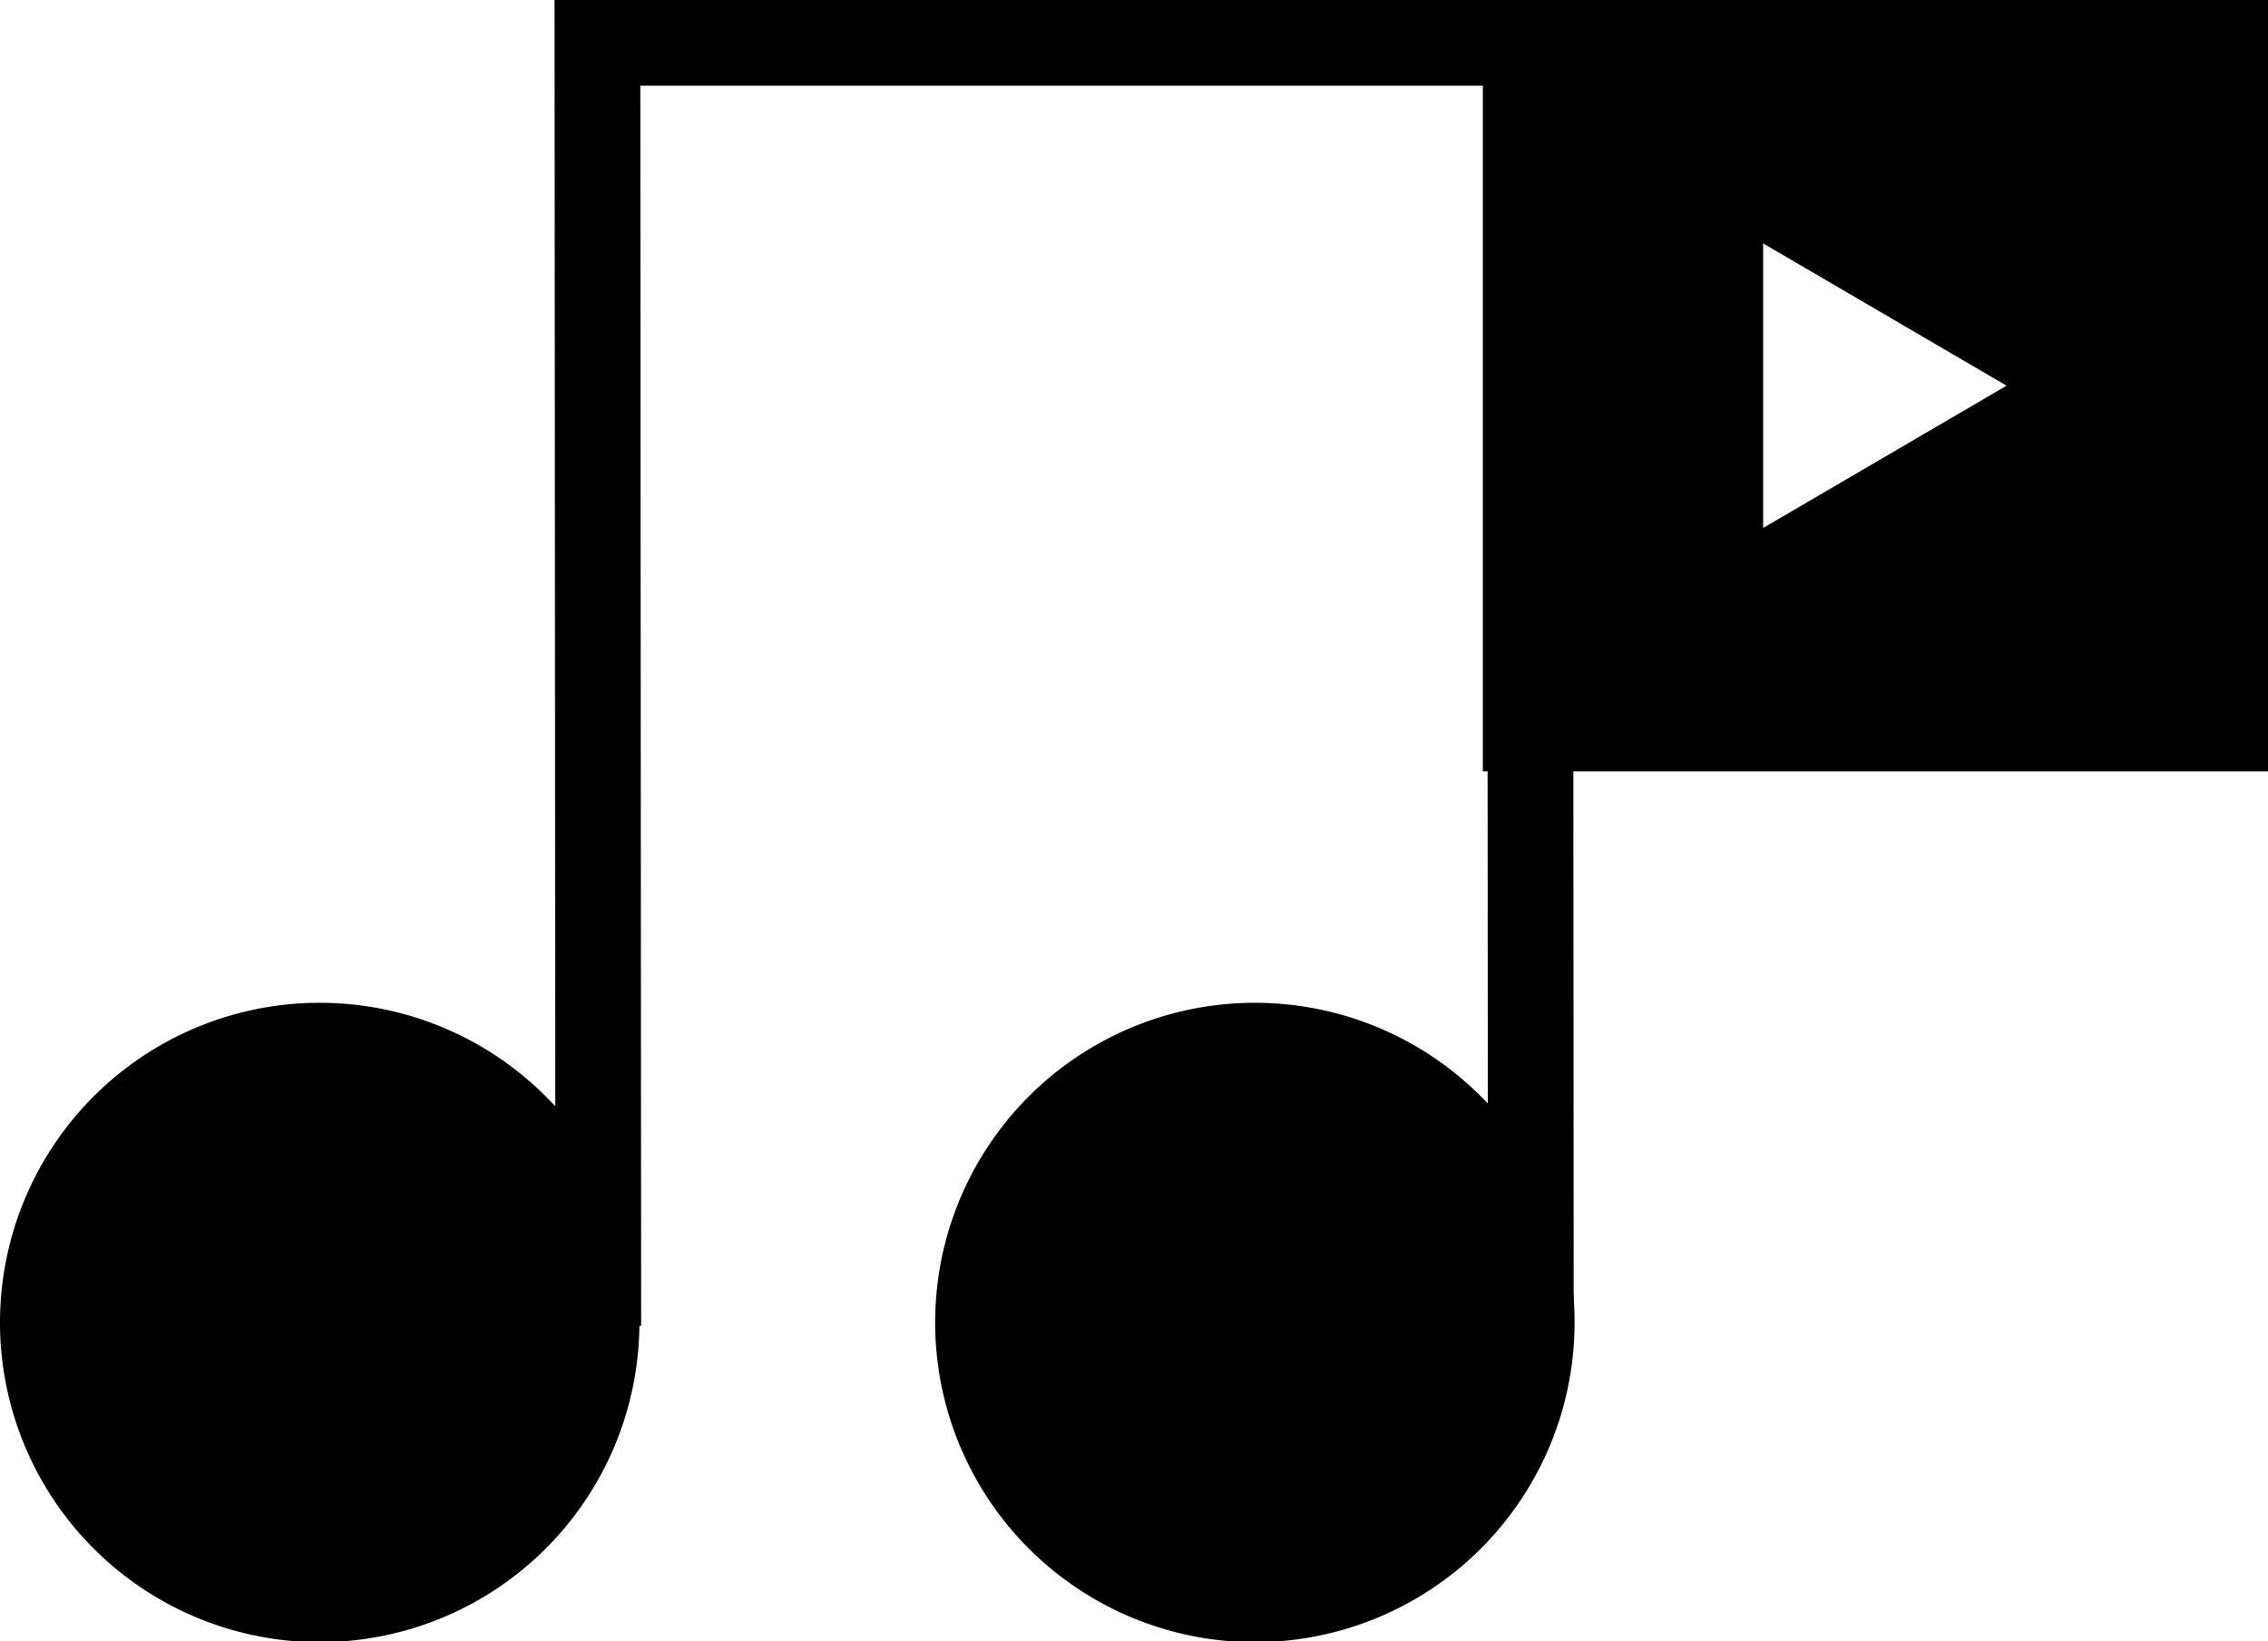 <svg xmlns="http://www.w3.org/2000/svg" viewBox="0 0 26.46 19.15"><defs><style>.cls-1{fill:none;stroke:#000;stroke-miterlimit:10;}</style></defs><g id="Capa_2" data-name="Capa 2"><g id="Capa_1-2" data-name="Capa 1"><polyline class="cls-1" points="17.86 15.47 17.85 0.5 6.97 0.5 6.98 15.47"/><path d="M7.46,15.42A3.73,3.73,0,1,1,3.73,11.7a3.73,3.73,0,0,1,3.73,3.72"/><path d="M18.37,15.42a3.73,3.73,0,1,1-3.73-3.72,3.73,3.73,0,0,1,3.73,3.72"/><path d="M17.3,0V9h9.16V0Zm3.27,6.16V2.84L23.41,4.5Z"/></g></g></svg>